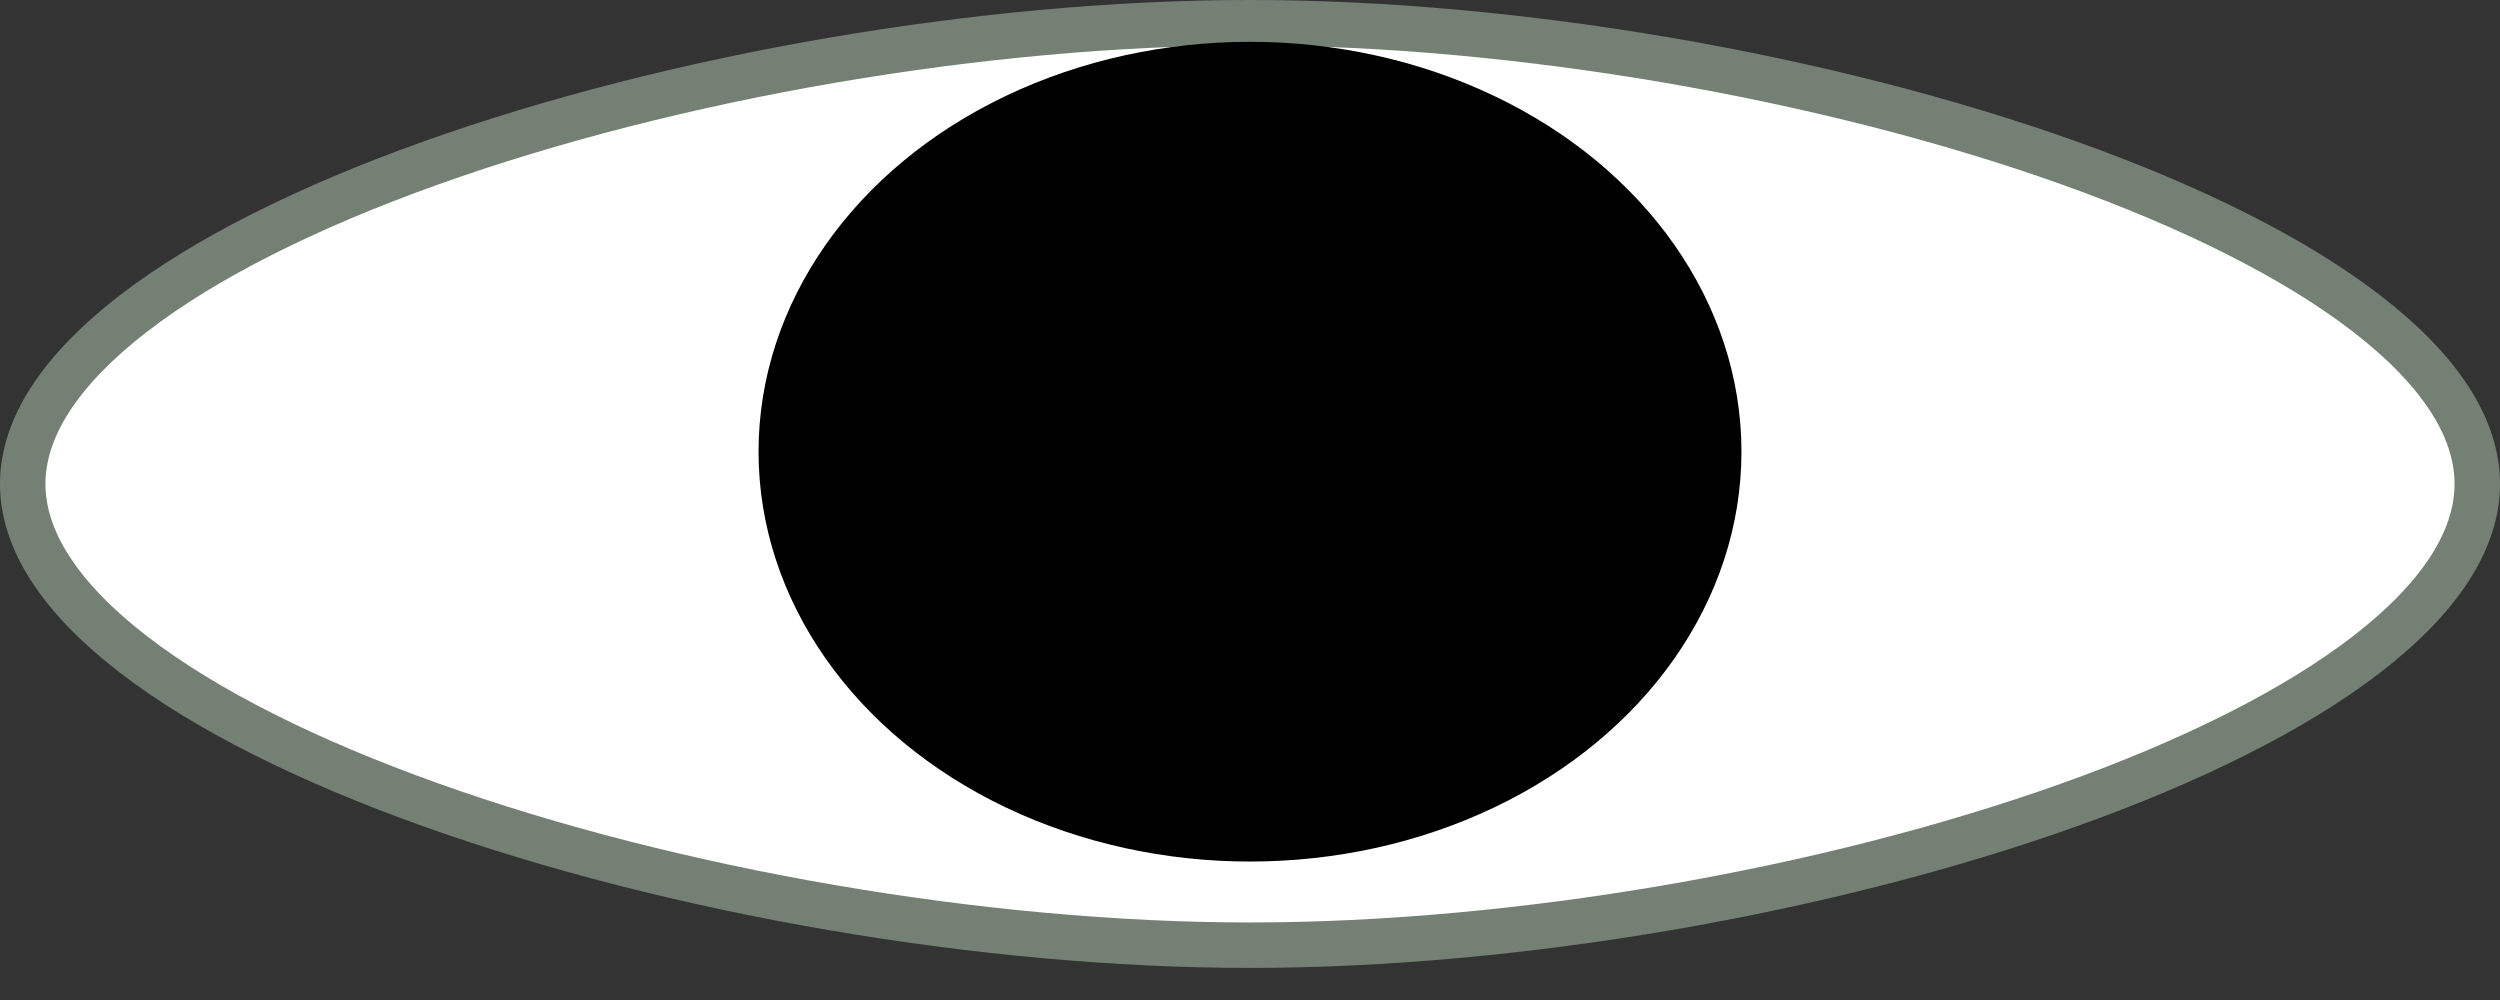 <svg width="55" height="22" viewBox="0 0 55 22" fill="none" xmlns="http://www.w3.org/2000/svg">
<rect x="0" y="0" width="55" height="22" fill="#333333" stroke="none"/>
<path d="M27.5 0.5C33.376 0.5 40.194 1.682 45.531 3.589C48.201 4.543 50.473 5.669 52.066 6.898C53.673 8.138 54.5 9.409 54.5 10.646C54.5 11.884 53.674 13.156 52.066 14.396C50.473 15.625 48.201 16.75 45.531 17.704C40.194 19.611 33.376 20.794 27.5 20.794C21.624 20.794 14.806 19.611 9.469 17.704C6.799 16.75 4.527 15.625 2.934 14.396C1.326 13.156 0.5 11.884 0.5 10.646C0.5 9.409 1.327 8.138 2.934 6.898C4.527 5.669 6.799 4.543 9.469 3.589C14.806 1.682 21.624 0.5 27.5 0.5Z" fill="white" stroke="#758074"/>
<ellipse cx="27.5" cy="9.937" rx="10.312" ry="8.517" fill="black" stroke="black"/>
</svg>
